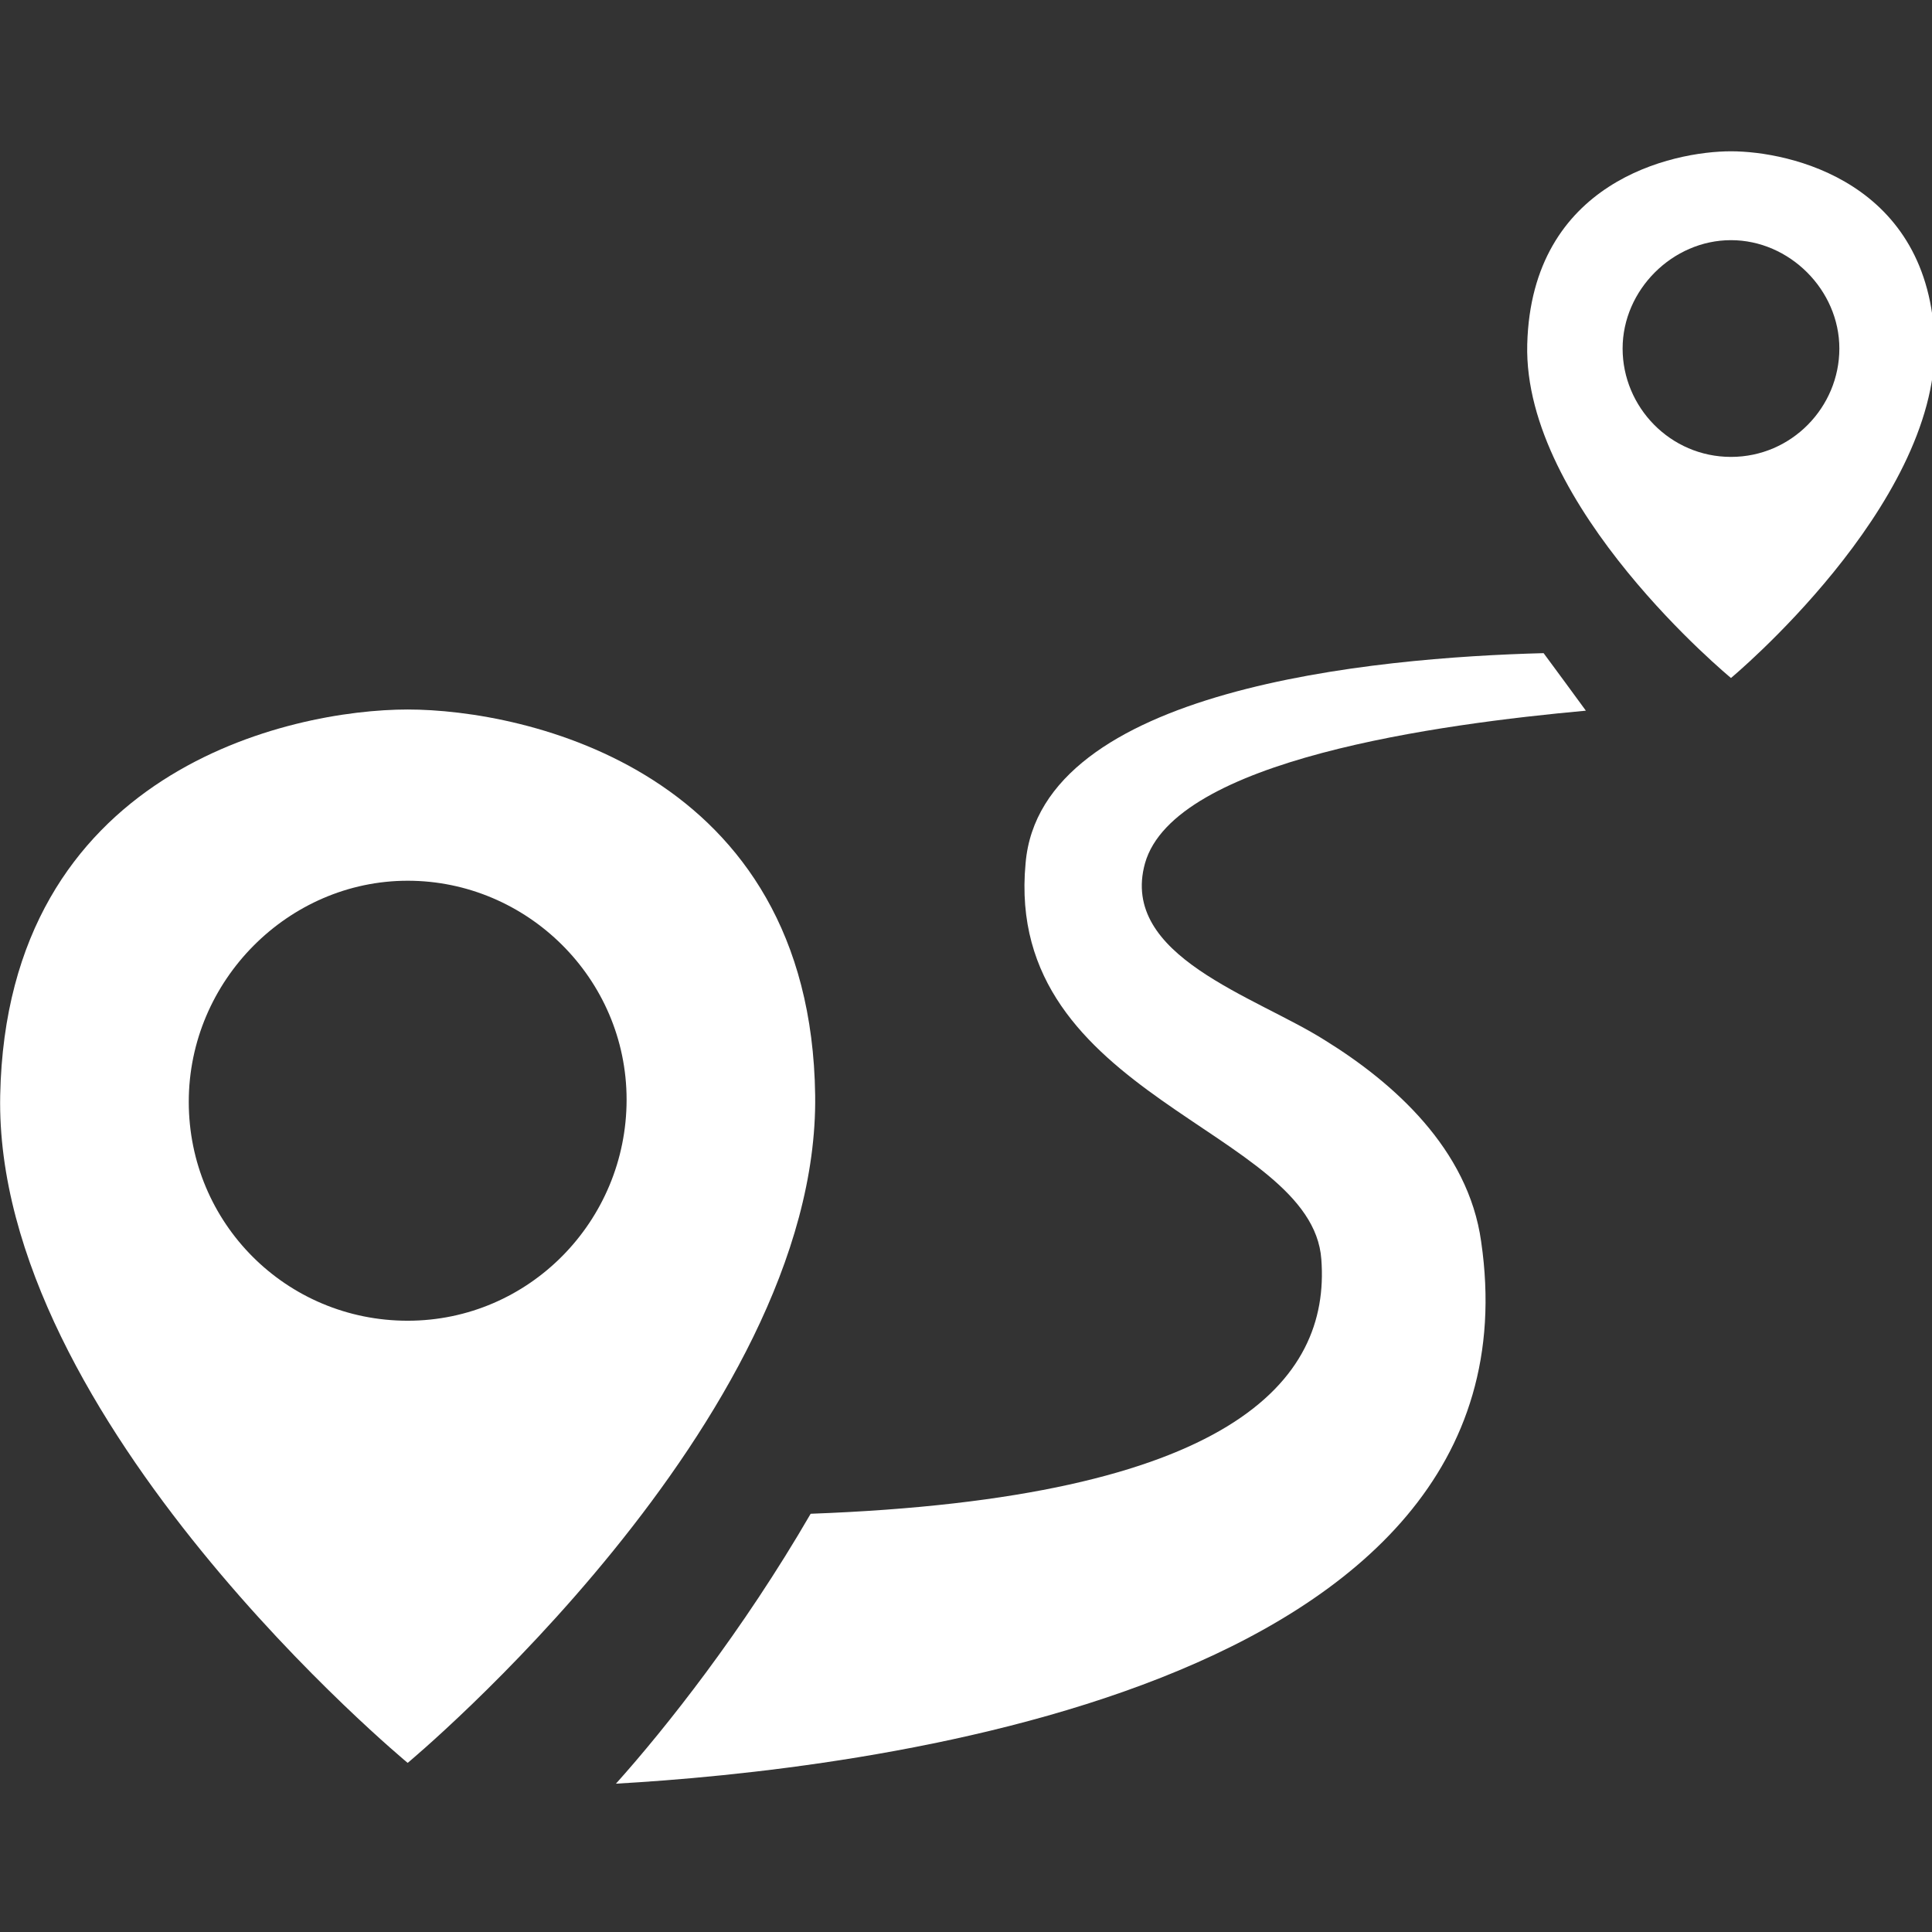 <?xml version="1.0" encoding="UTF-8" standalone="no"?>
<svg
   xmlns:dc="http://purl.org/dc/elements/1.1/"
   xmlns:cc="http://creativecommons.org/ns#"
   xmlns:rdf="http://www.w3.org/1999/02/22-rdf-syntax-ns#"
   xmlns:svg="http://www.w3.org/2000/svg"
   xmlns="http://www.w3.org/2000/svg"
   xmlns:sodipodi="http://sodipodi.sourceforge.net/DTD/sodipodi-0.dtd"
   xmlns:inkscape="http://www.inkscape.org/namespaces/inkscape"
   version="1.1"
   x="0px"
   y="0px"
   viewBox="0 0 32 32"
   enable-background="new 0 0 100 100"
   xml:space="preserve"
   id="svg2"
   inkscape:version="0.91 r13725"
   sodipodi:docname="icon_routing.svg"
   width="32"
   height="32"><rect x="0" y="0" width="32" height="32" fill="#333333" stroke="none"/><defs
     id="defs12" /><sodipodi:namedview
     pagecolor="#ffffff"
     bordercolor="#666666"
     borderopacity="1"
     objecttolerance="10"
     gridtolerance="10"
     guidetolerance="10"
     inkscape:pageopacity="0"
     inkscape:pageshadow="2"
     inkscape:window-width="1600"
     inkscape:window-height="843"
     id="namedview10"
     showgrid="false"
     inkscape:zoom="4.72"
     inkscape:cx="55.348369"
     inkscape:cy="45.879512"
     inkscape:window-x="0"
     inkscape:window-y="595"
     inkscape:window-maximized="1"
     inkscape:current-layer="svg2" /><g
     id="g4143"
     transform="matrix(0.359,0,0,0.359,-1.684,-1.675)"><path
       style="fill:#ffffff;fill-opacity:1"
       id="path4"
       d="M 23.5,37.4 C 18.1,37.4 5,40.2 4.7,55.2 4.4,70.2 23.5,86 23.5,86 23.5,86 42.5,70.2 42.3,55.2 42.1,40.2 28.9,37.4 23.5,37.4 Z m 0,28.2 c -5.6,0 -10.1,-4.5 -10.1,-10.1 0,-5.6 4.6,-10.2 10.1,-10.2 5.5,0 10.1,4.5 10.1,10.1 0,5.6 -4.5,10.2 -10.1,10.2 z"
       inkscape:connector-curvature="0" /><path
       style="fill:#ffffff;fill-opacity:1"
       inkscape:connector-curvature="0"
       id="path6"
       d="m 84.553,11.646 c -2.7,0 -9.2,1.4 -9.4,8.9 -0.2,7.5 9.4,15.4 9.4,15.4 0,0 9.5,-7.9 9.4,-15.4 -0.2,-7.5 -6.7,-8.9 -9.4,-8.9 z m 0,14.1 c -2.8,0 -5,-2.3 -5,-5 0,-2.7 2.3,-5 5,-5 2.7,0 5,2.3 5,5 0,2.7 -2.2,5 -5,5 z" /><path
       style="fill:#ffffff;fill-opacity:1"
       inkscape:connector-curvature="0"
       id="path8"
       d="M 65.823,52.663 C 62.602,50.621 56.331,48.784 57.517,44.497 58.873,39.7 71.162,38.066 77.858,37.454 77.264,36.637 76.586,35.719 75.908,34.8 68.026,35.004 52.686,36.433 52.008,44.497 50.991,55.317 65.23,56.746 65.653,62.768 66.077,68.382 61.5,73.792 42.092,74.506 38.956,79.916 35.397,84.407 33.108,86.959 43.872,86.347 76.078,82.876 73.027,61.951 72.433,57.664 68.959,54.602 65.823,52.663 Z" /></g></svg>